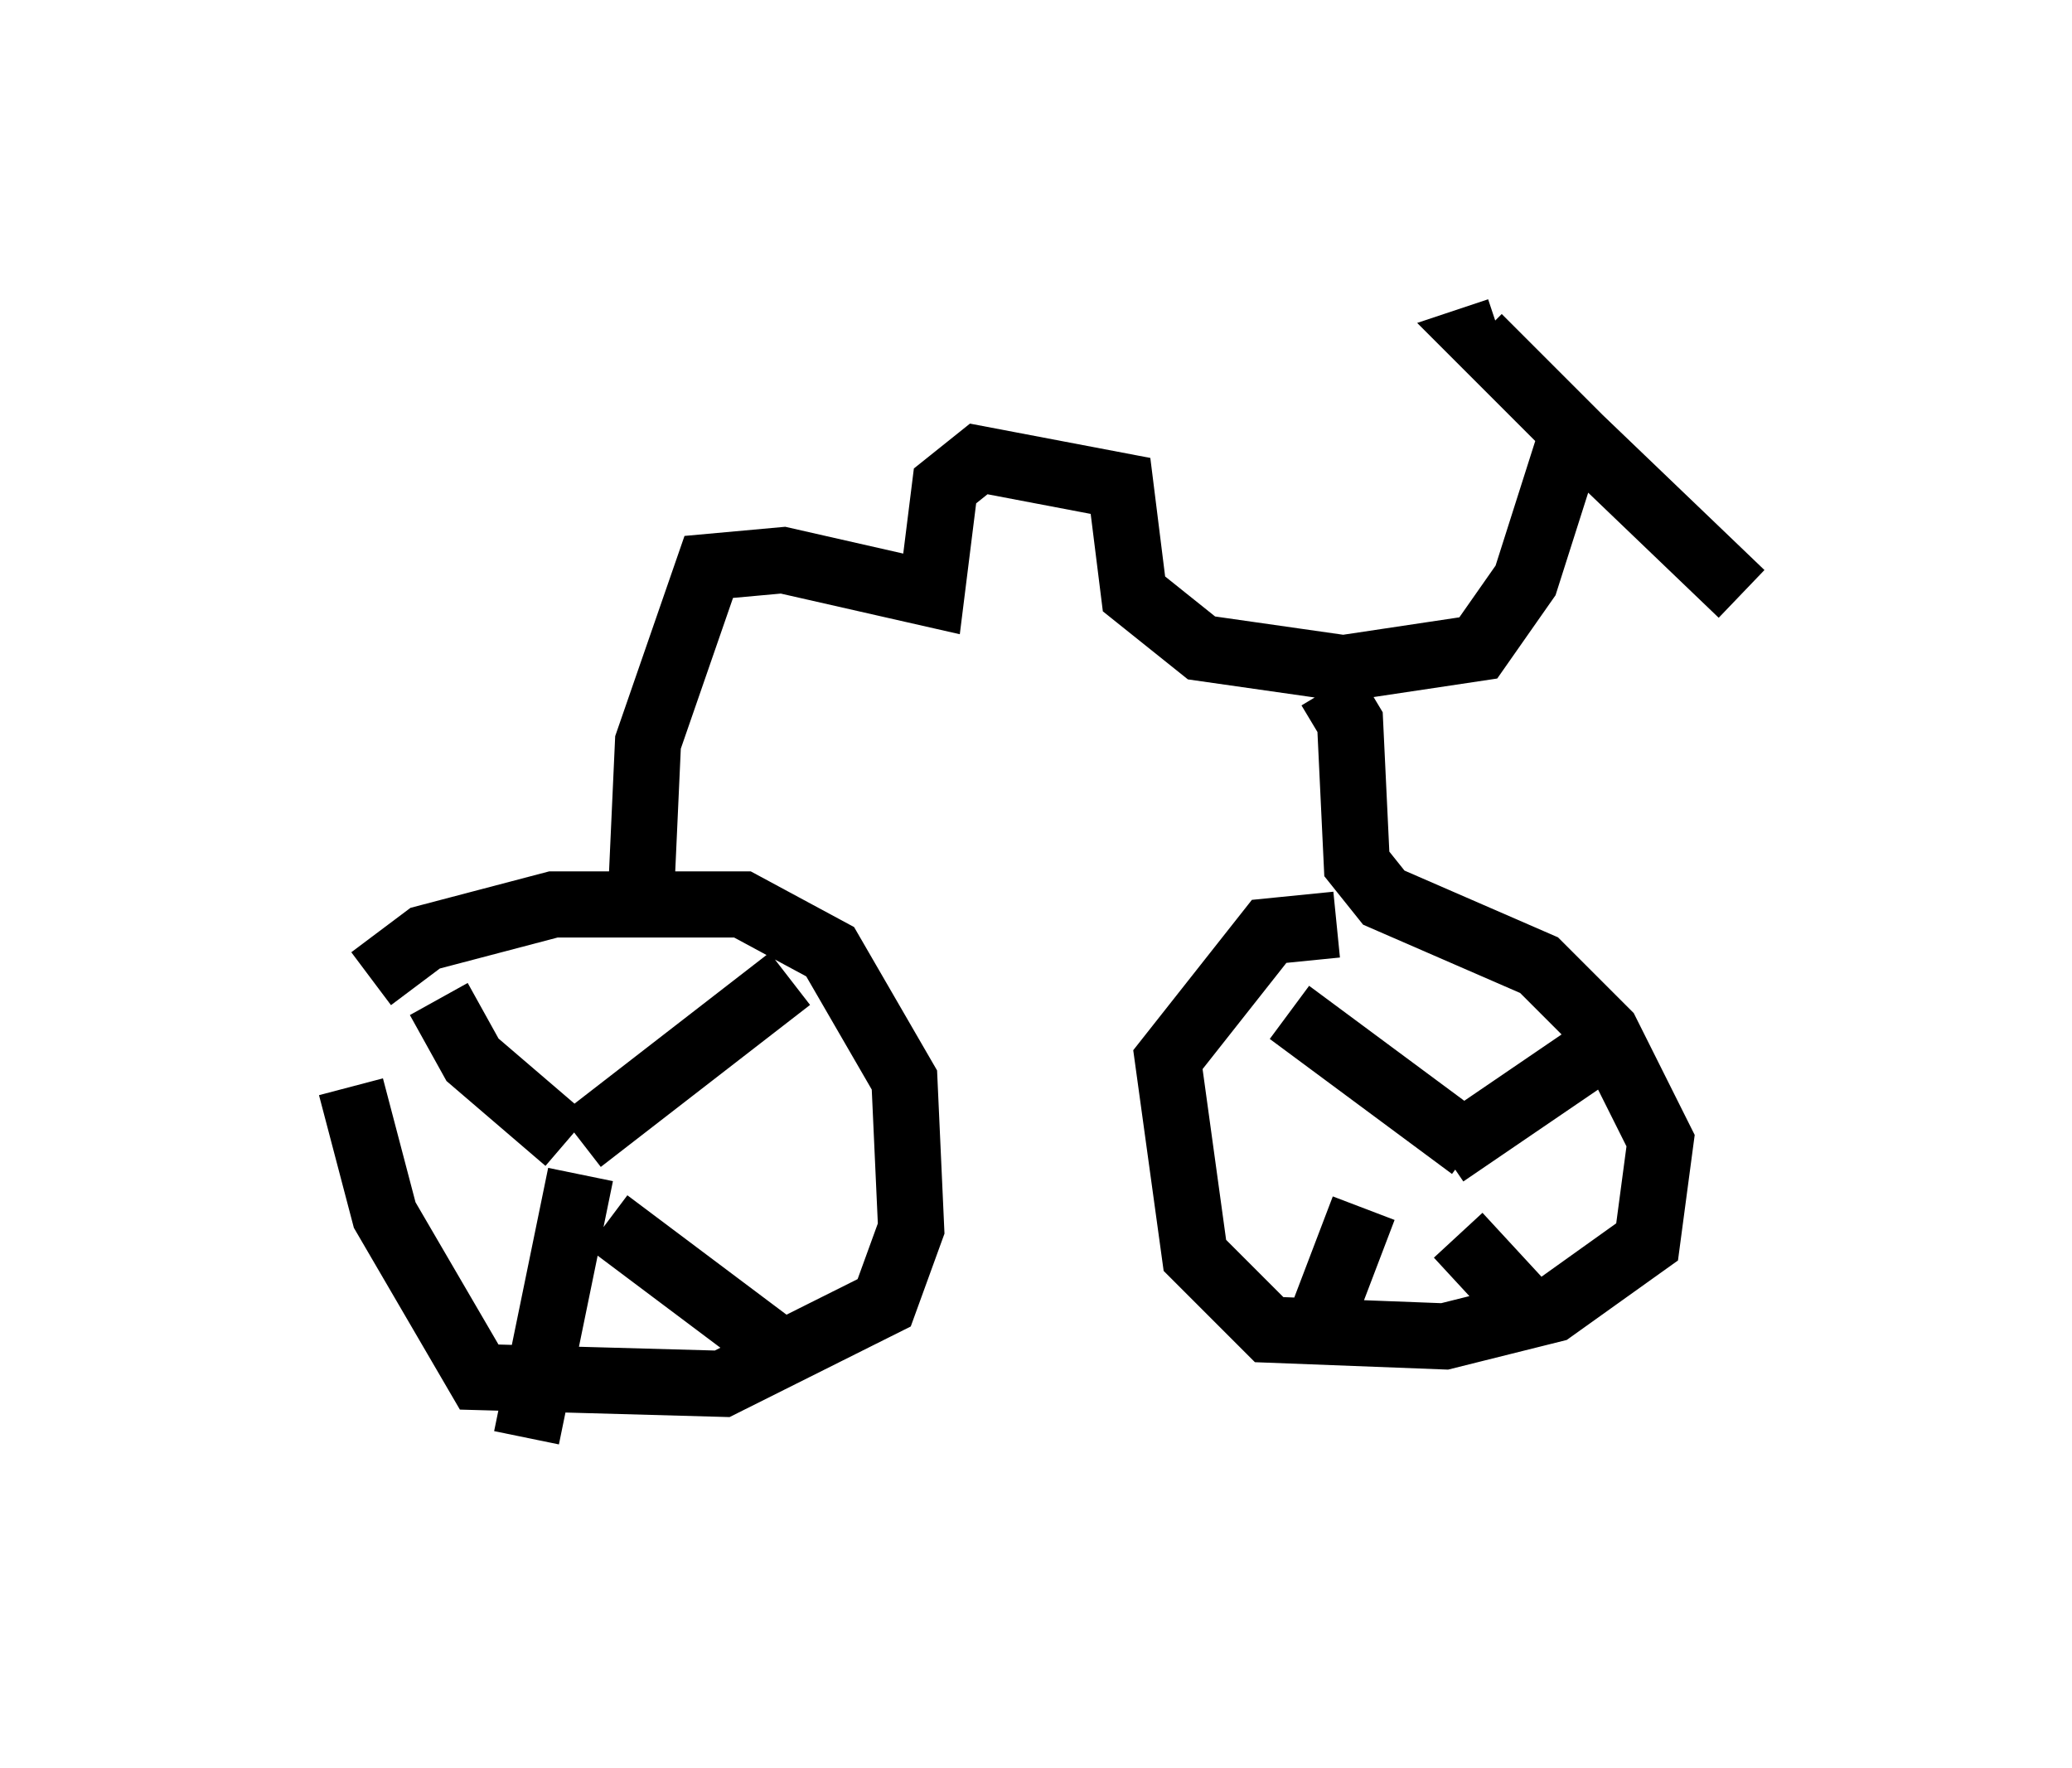 <?xml version="1.0" encoding="utf-8" ?>
<svg baseProfile="full" height="26.742" version="1.1" width="31.336" xmlns="http://www.w3.org/2000/svg" xmlns:ev="http://www.w3.org/2001/xml-events" xmlns:xlink="http://www.w3.org/1999/xlink"><defs /><rect fill="white" height="26.742" width="31.336" x="0" y="0" /><path d="M5, 16.842 m0.613, -2.042 l0.817, -0.613 1.94, -0.51 l2.858, 0.0 1.327, 0.715 l1.123, 1.94 0.102, 2.246 l-0.408, 1.123 -2.45, 1.225 l-3.675, -0.102 -1.429, -2.45 l-0.51, -1.94 m3.267, 0.817 l-1.429, -1.225 -0.51, -0.919 m2.144, 2.144 l3.165, -2.45 m-3.165, 2.96 l-0.817, 3.981 m1.225, -3.267 l2.858, 2.144 m-2.348, -7.146 l0.102, -2.246 0.919, -2.654 l1.123, -0.102 2.246, 0.51 l0.204, -1.633 0.51, -0.408 l2.144, 0.408 0.204, 1.633 l1.021, 0.817 2.144, 0.306 l2.042, -0.306 0.715, -1.021 l0.715, -2.246 -1.429, -1.429 l0.306, -0.102 m1.225, 1.633 l2.45, 2.348 m-6.227, 1.429 l0.306, 0.51 0.102, 2.144 l0.408, 0.51 2.348, 1.021 l1.021, 1.021 0.817, 1.633 l-0.204, 1.531 -1.429, 1.021 l-1.633, 0.408 -2.654, -0.102 l-1.123, -1.123 -0.408, -2.96 l1.531, -1.94 1.021, -0.102 m2.042, 3.369 l-2.756, -2.042 m2.348, 2.144 l2.246, -1.531 m-3.471, 2.348 l-0.817, 2.144 m2.246, -1.735 l1.225, 1.327 " fill="none" stroke="black" stroke-width="1" /></svg>